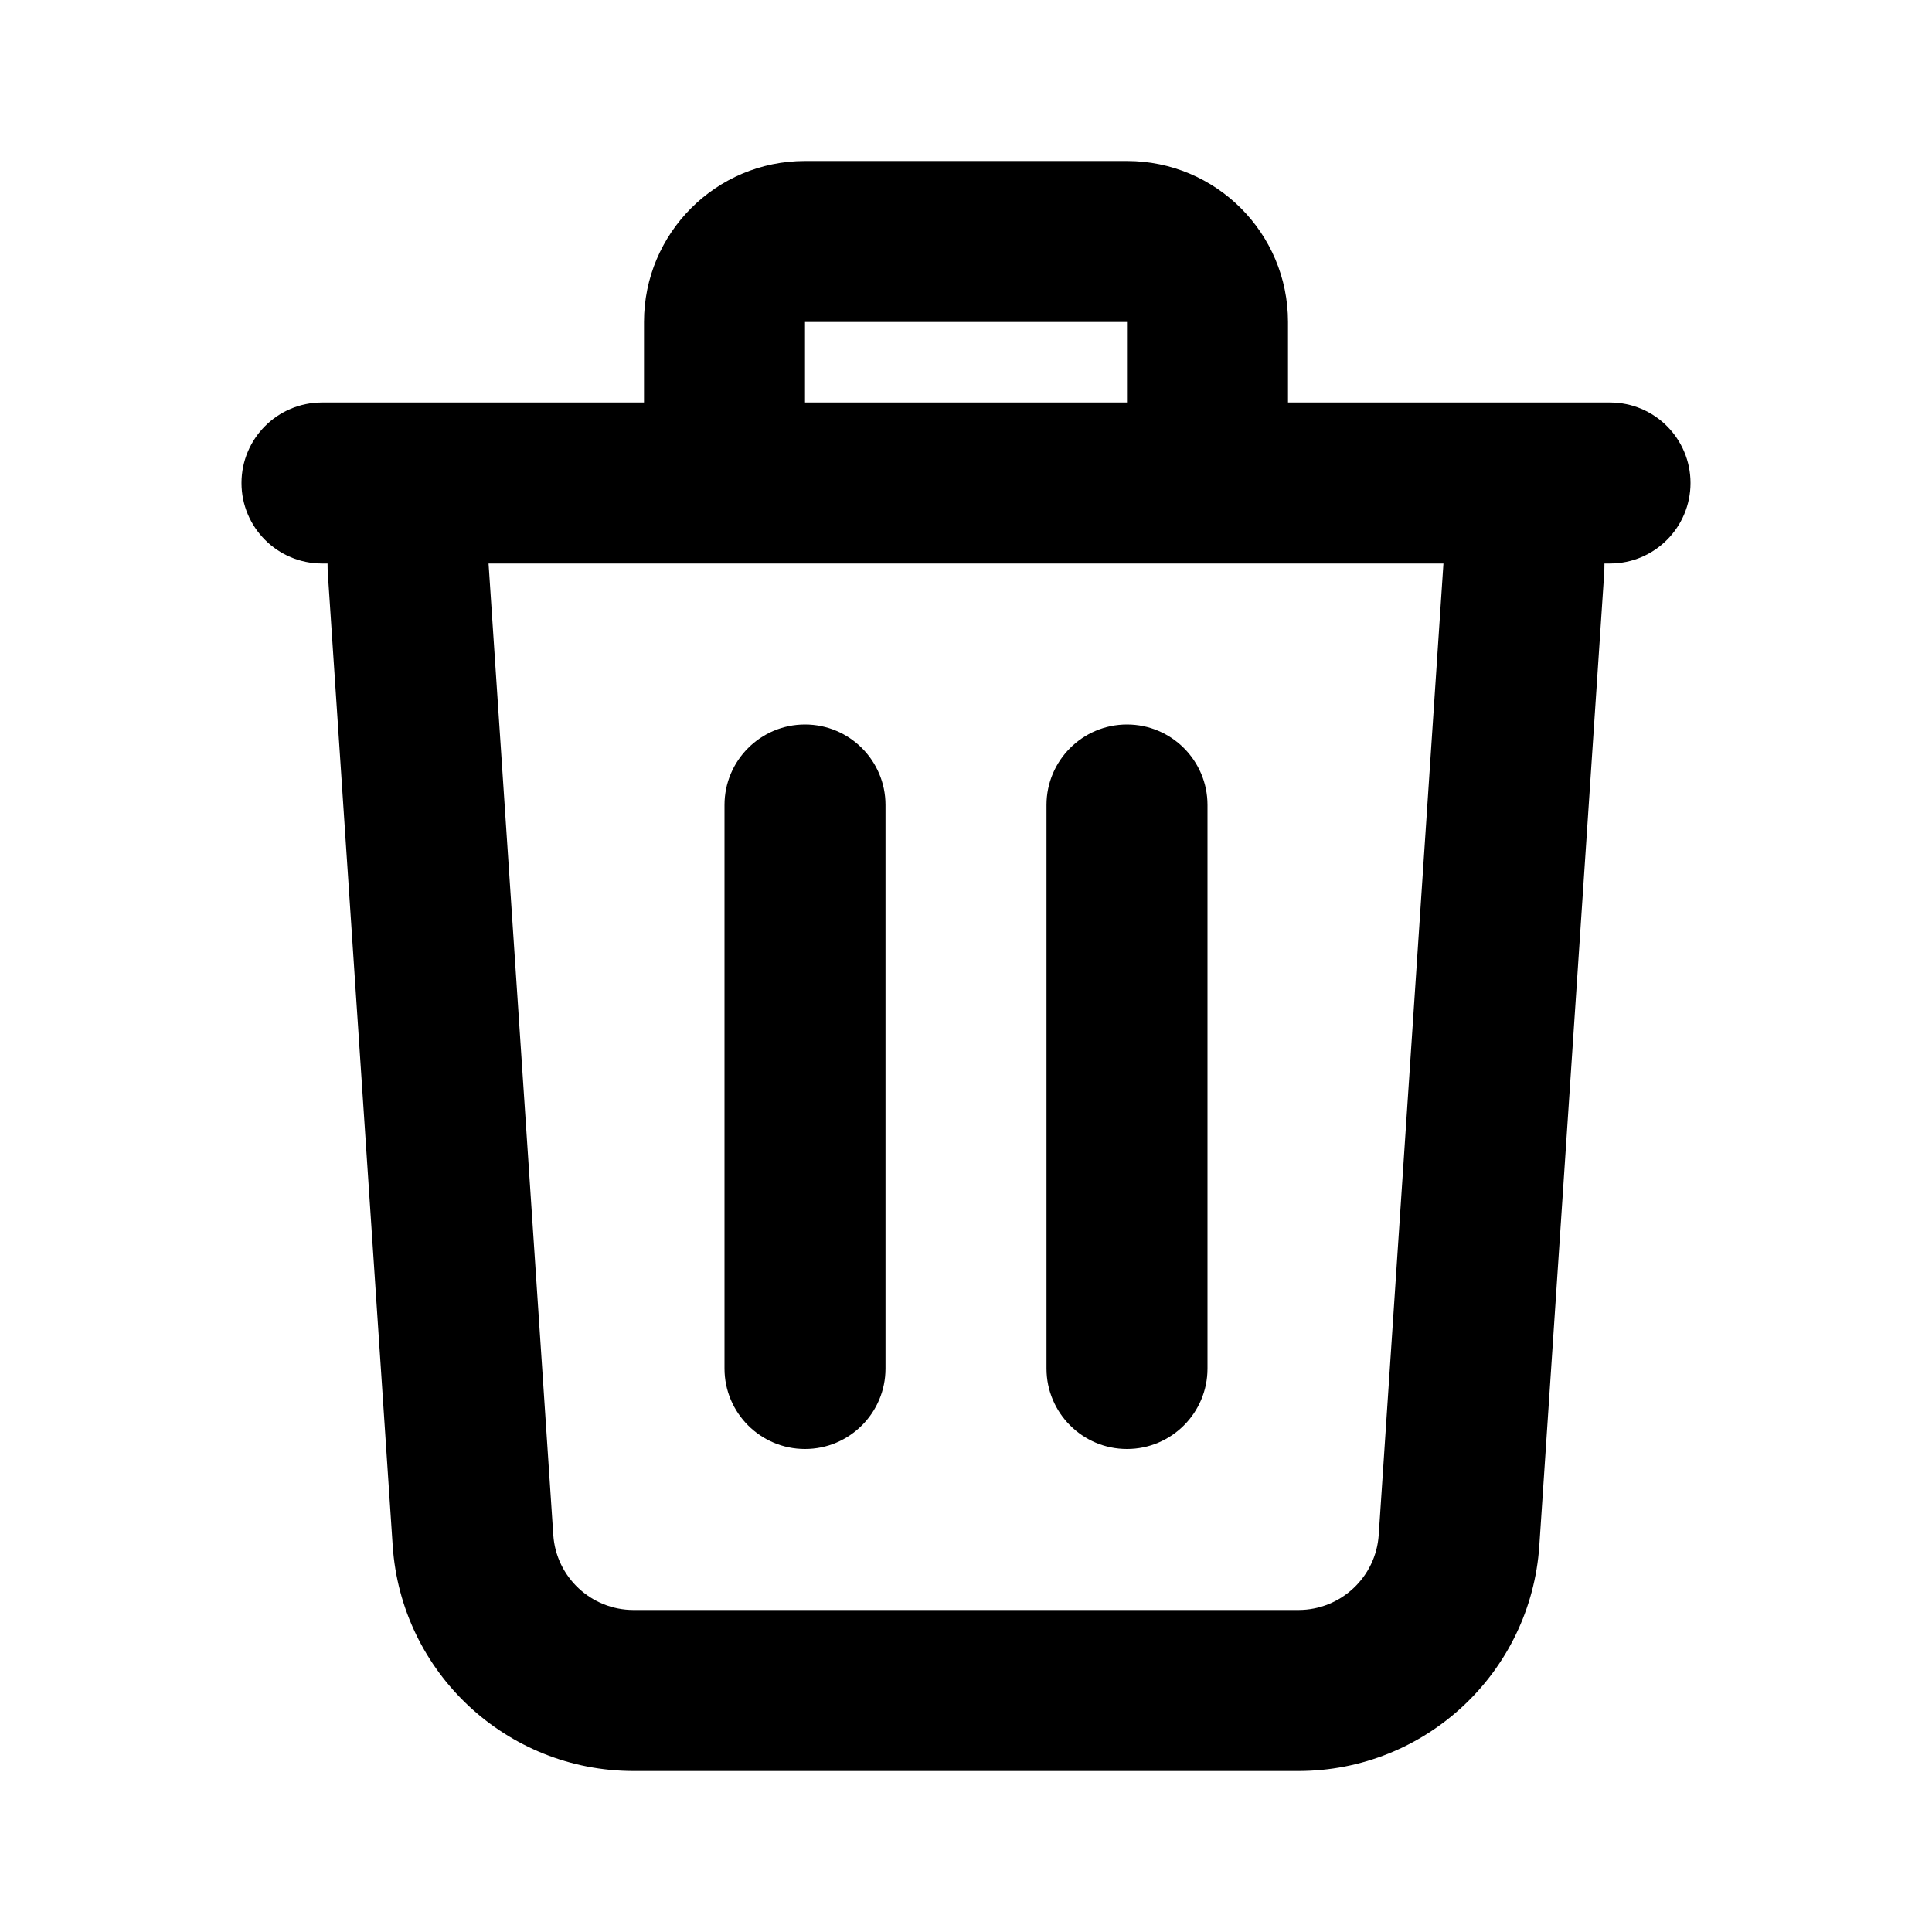 <svg width="24" height="24" viewBox="0 0 24 24" fill="none" xmlns="http://www.w3.org/2000/svg">
<path d="M9 10C9 9.448 9.448 9 10 9C10.552 9 11 9.448 11 10V17C11 17.552 10.552 18 10 18C9.448 18 9 17.552 9 17V10Z" fill="currentColor"/>
<path d="M14 9C13.448 9 13 9.448 13 10V17C13 17.552 13.448 18 14 18C14.552 18 15 17.552 15 17V10C15 9.448 14.552 9 14 9Z" fill="currentColor"/>
<path fill-rule="evenodd" clip-rule="evenodd" d="M8 5V4C8 2.895 8.895 2 10 2H14C15.105 2 16 2.895 16 4V5H20C20.552 5 21 5.448 21 6C21 6.552 20.552 7 20 7H19.931C19.931 7.044 19.93 7.088 19.927 7.133L19.122 19.2C19.017 20.775 17.708 22 16.129 22H7.871C6.292 22 4.983 20.776 4.878 19.2L4.073 7.133C4.07 7.088 4.069 7.044 4.069 7H4C3.448 7 3 6.552 3 6C3 5.448 3.448 5 4 5H8ZM10 4H14V5H10V4ZM6.069 7L6.873 19.067C6.908 19.592 7.345 20 7.871 20H16.129C16.655 20 17.092 19.592 17.127 19.067L17.931 7L6.069 7Z" fill="currentColor"/>
</svg>
